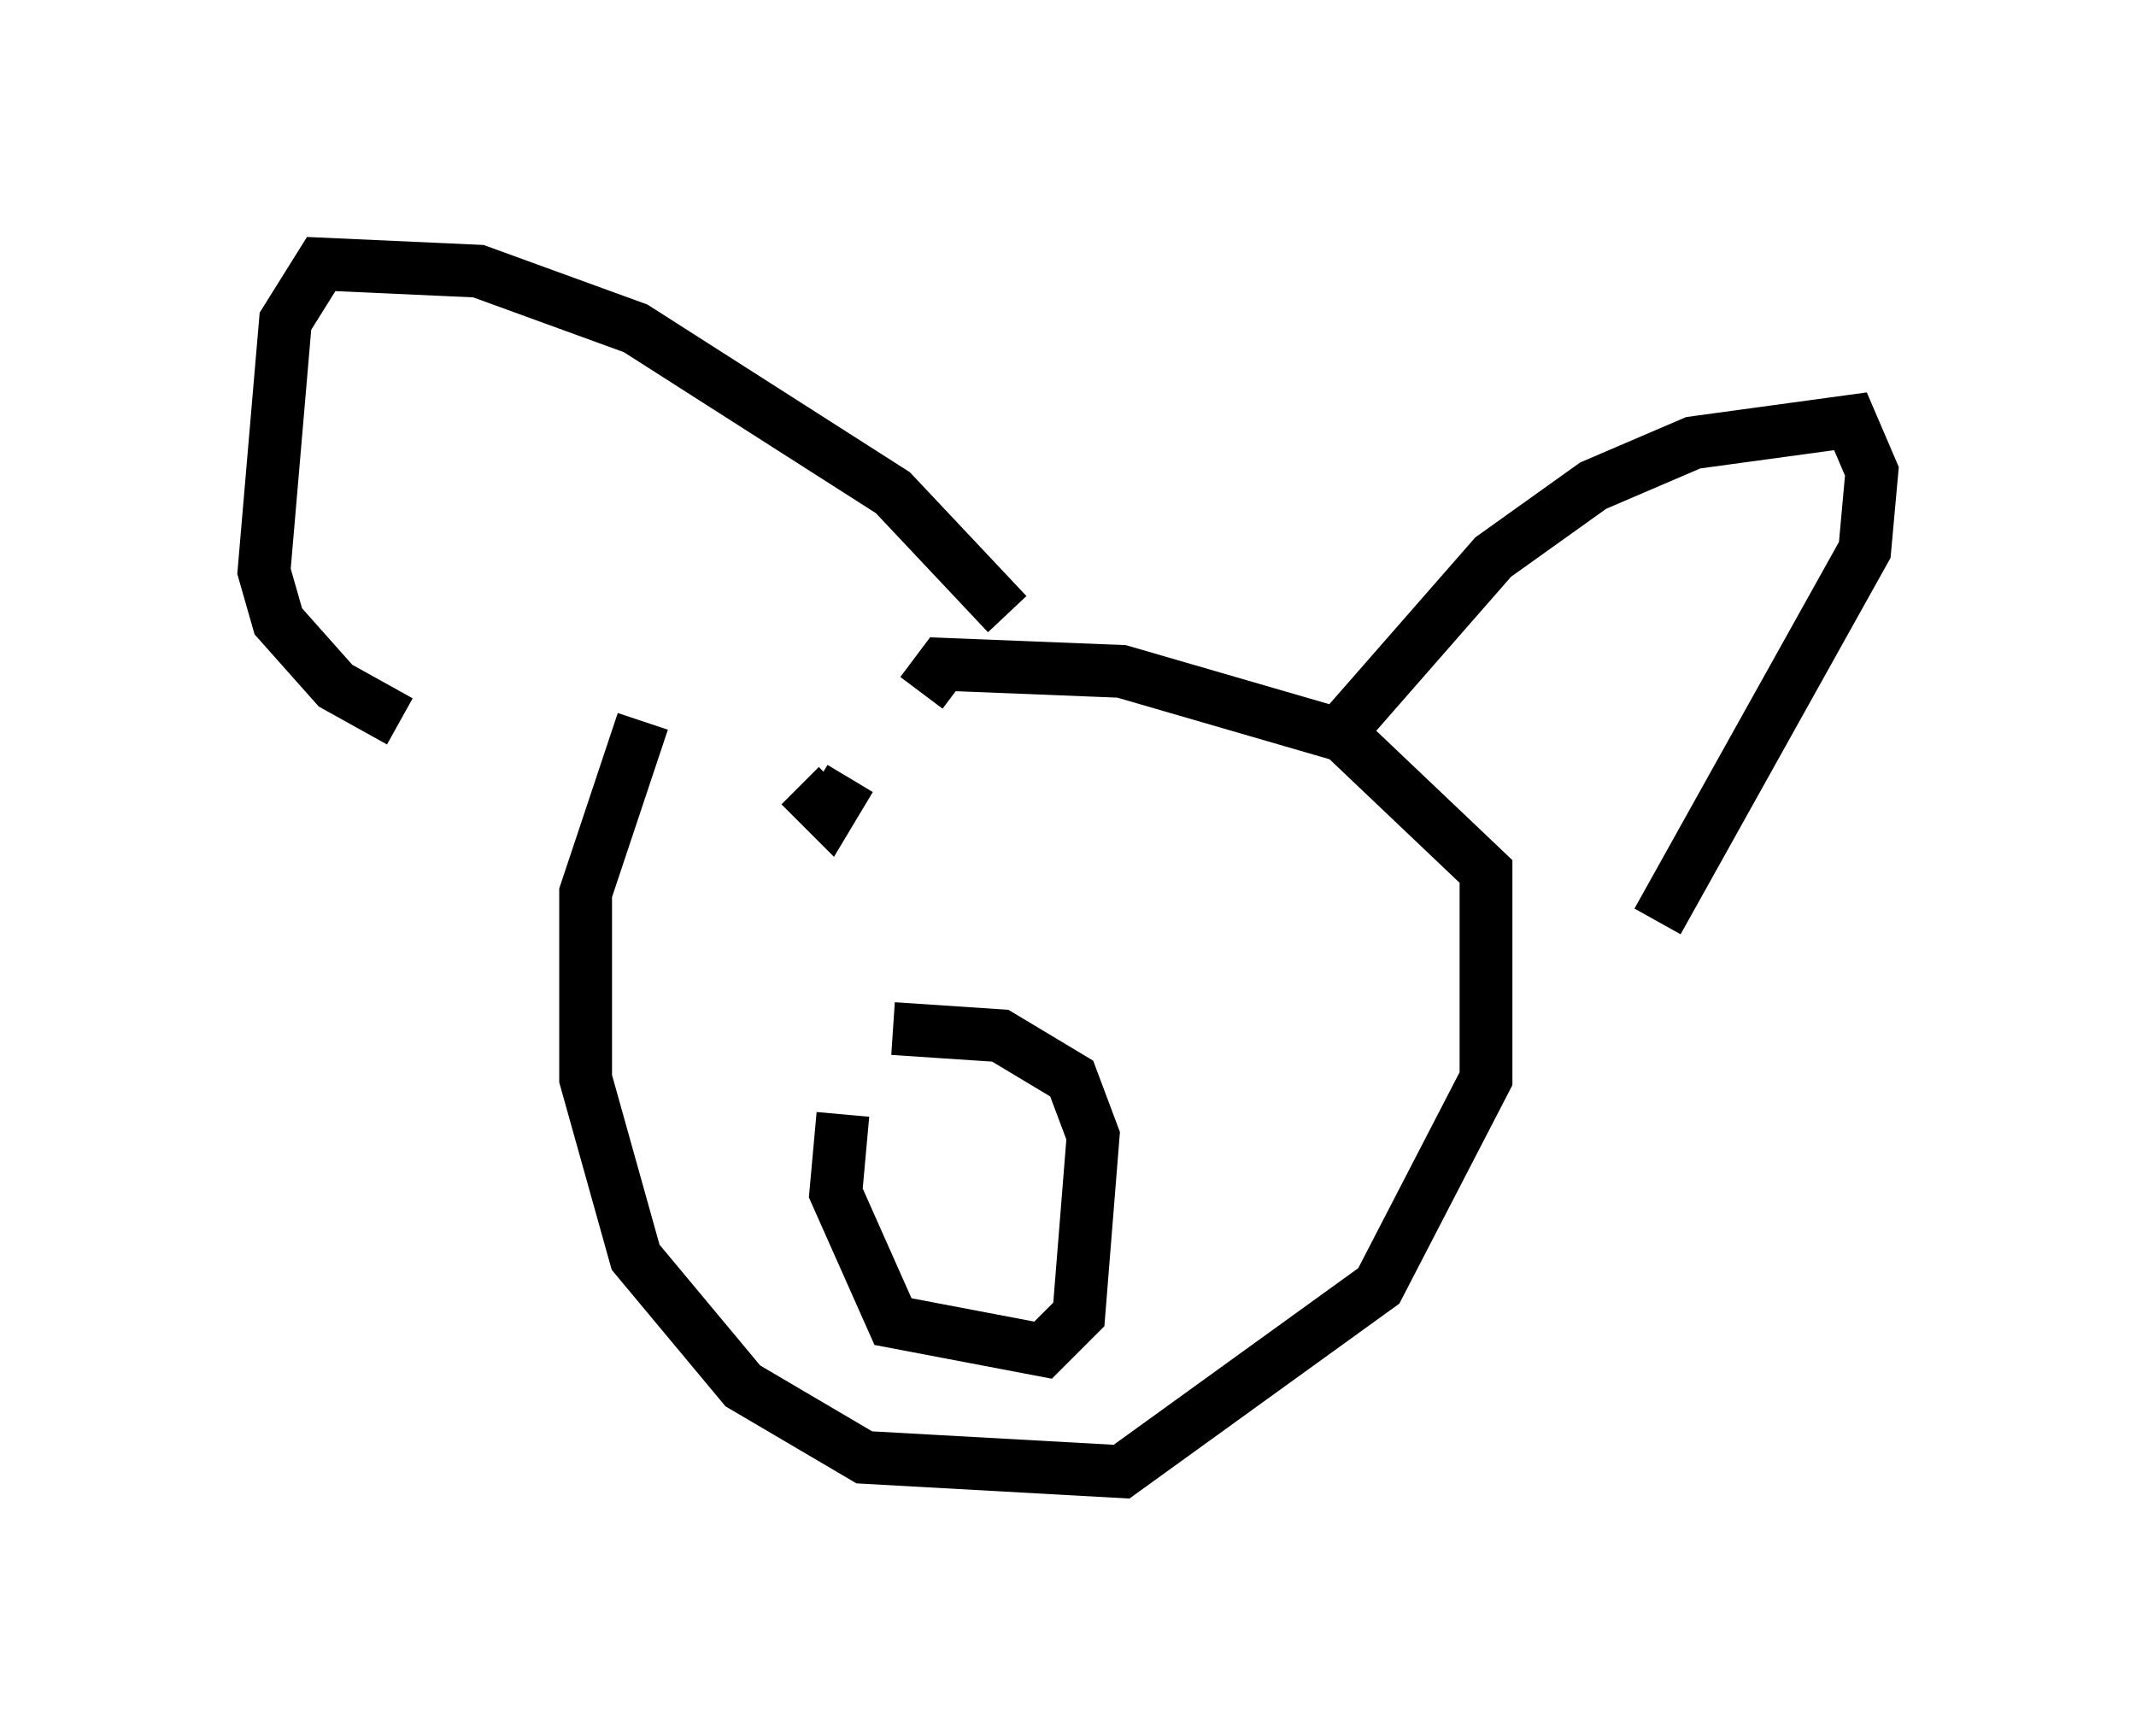 <?xml version="1.0" encoding="utf-8" ?>
<svg baseProfile="full" height="32.868" version="1.1" width="40.446" xmlns="http://www.w3.org/2000/svg" xmlns:ev="http://www.w3.org/2001/xml-events" xmlns:xlink="http://www.w3.org/1999/xlink"><defs /><rect fill="white" height="32.868" width="40.446" x="0" y="0" /><path d="M14.202, 10.683 m-2.03, 2.977 l-1.083, 3.248 0.0, 3.518 l0.947, 3.383 2.03, 2.436 l2.3, 1.353 4.871, 0.271 l4.871, -3.518 2.03, -3.924 l0.0, -3.924 -2.706, -2.571 l-4.195, -1.218 -3.383, -0.135 l-0.406, 0.541 m7.984, 0.677 l2.842, -3.248 1.894, -1.353 l1.894, -0.812 2.977, -0.406 l0.406, 0.947 -0.135, 1.488 l-3.924, 7.036 m-12.314, -5.819 l-2.165, -2.3 -4.871, -3.112 l-2.977, -1.083 -2.977, -0.135 l-0.677, 1.083 -0.406, 4.736 l0.271, 0.947 1.083, 1.218 l1.218, 0.677 m8.39, 7.442 l-0.135, 1.488 1.083, 2.436 l2.842, 0.541 0.677, -0.677 l0.271, -3.383 -0.406, -1.083 l-1.353, -0.812 -2.03, -0.135 m-0.812, -4.736 l-0.406, 0.677 -0.541, -0.541 m8.525, 2.977 l0.0, 0.0 " fill="none" stroke="black" stroke-width="1" /></svg>